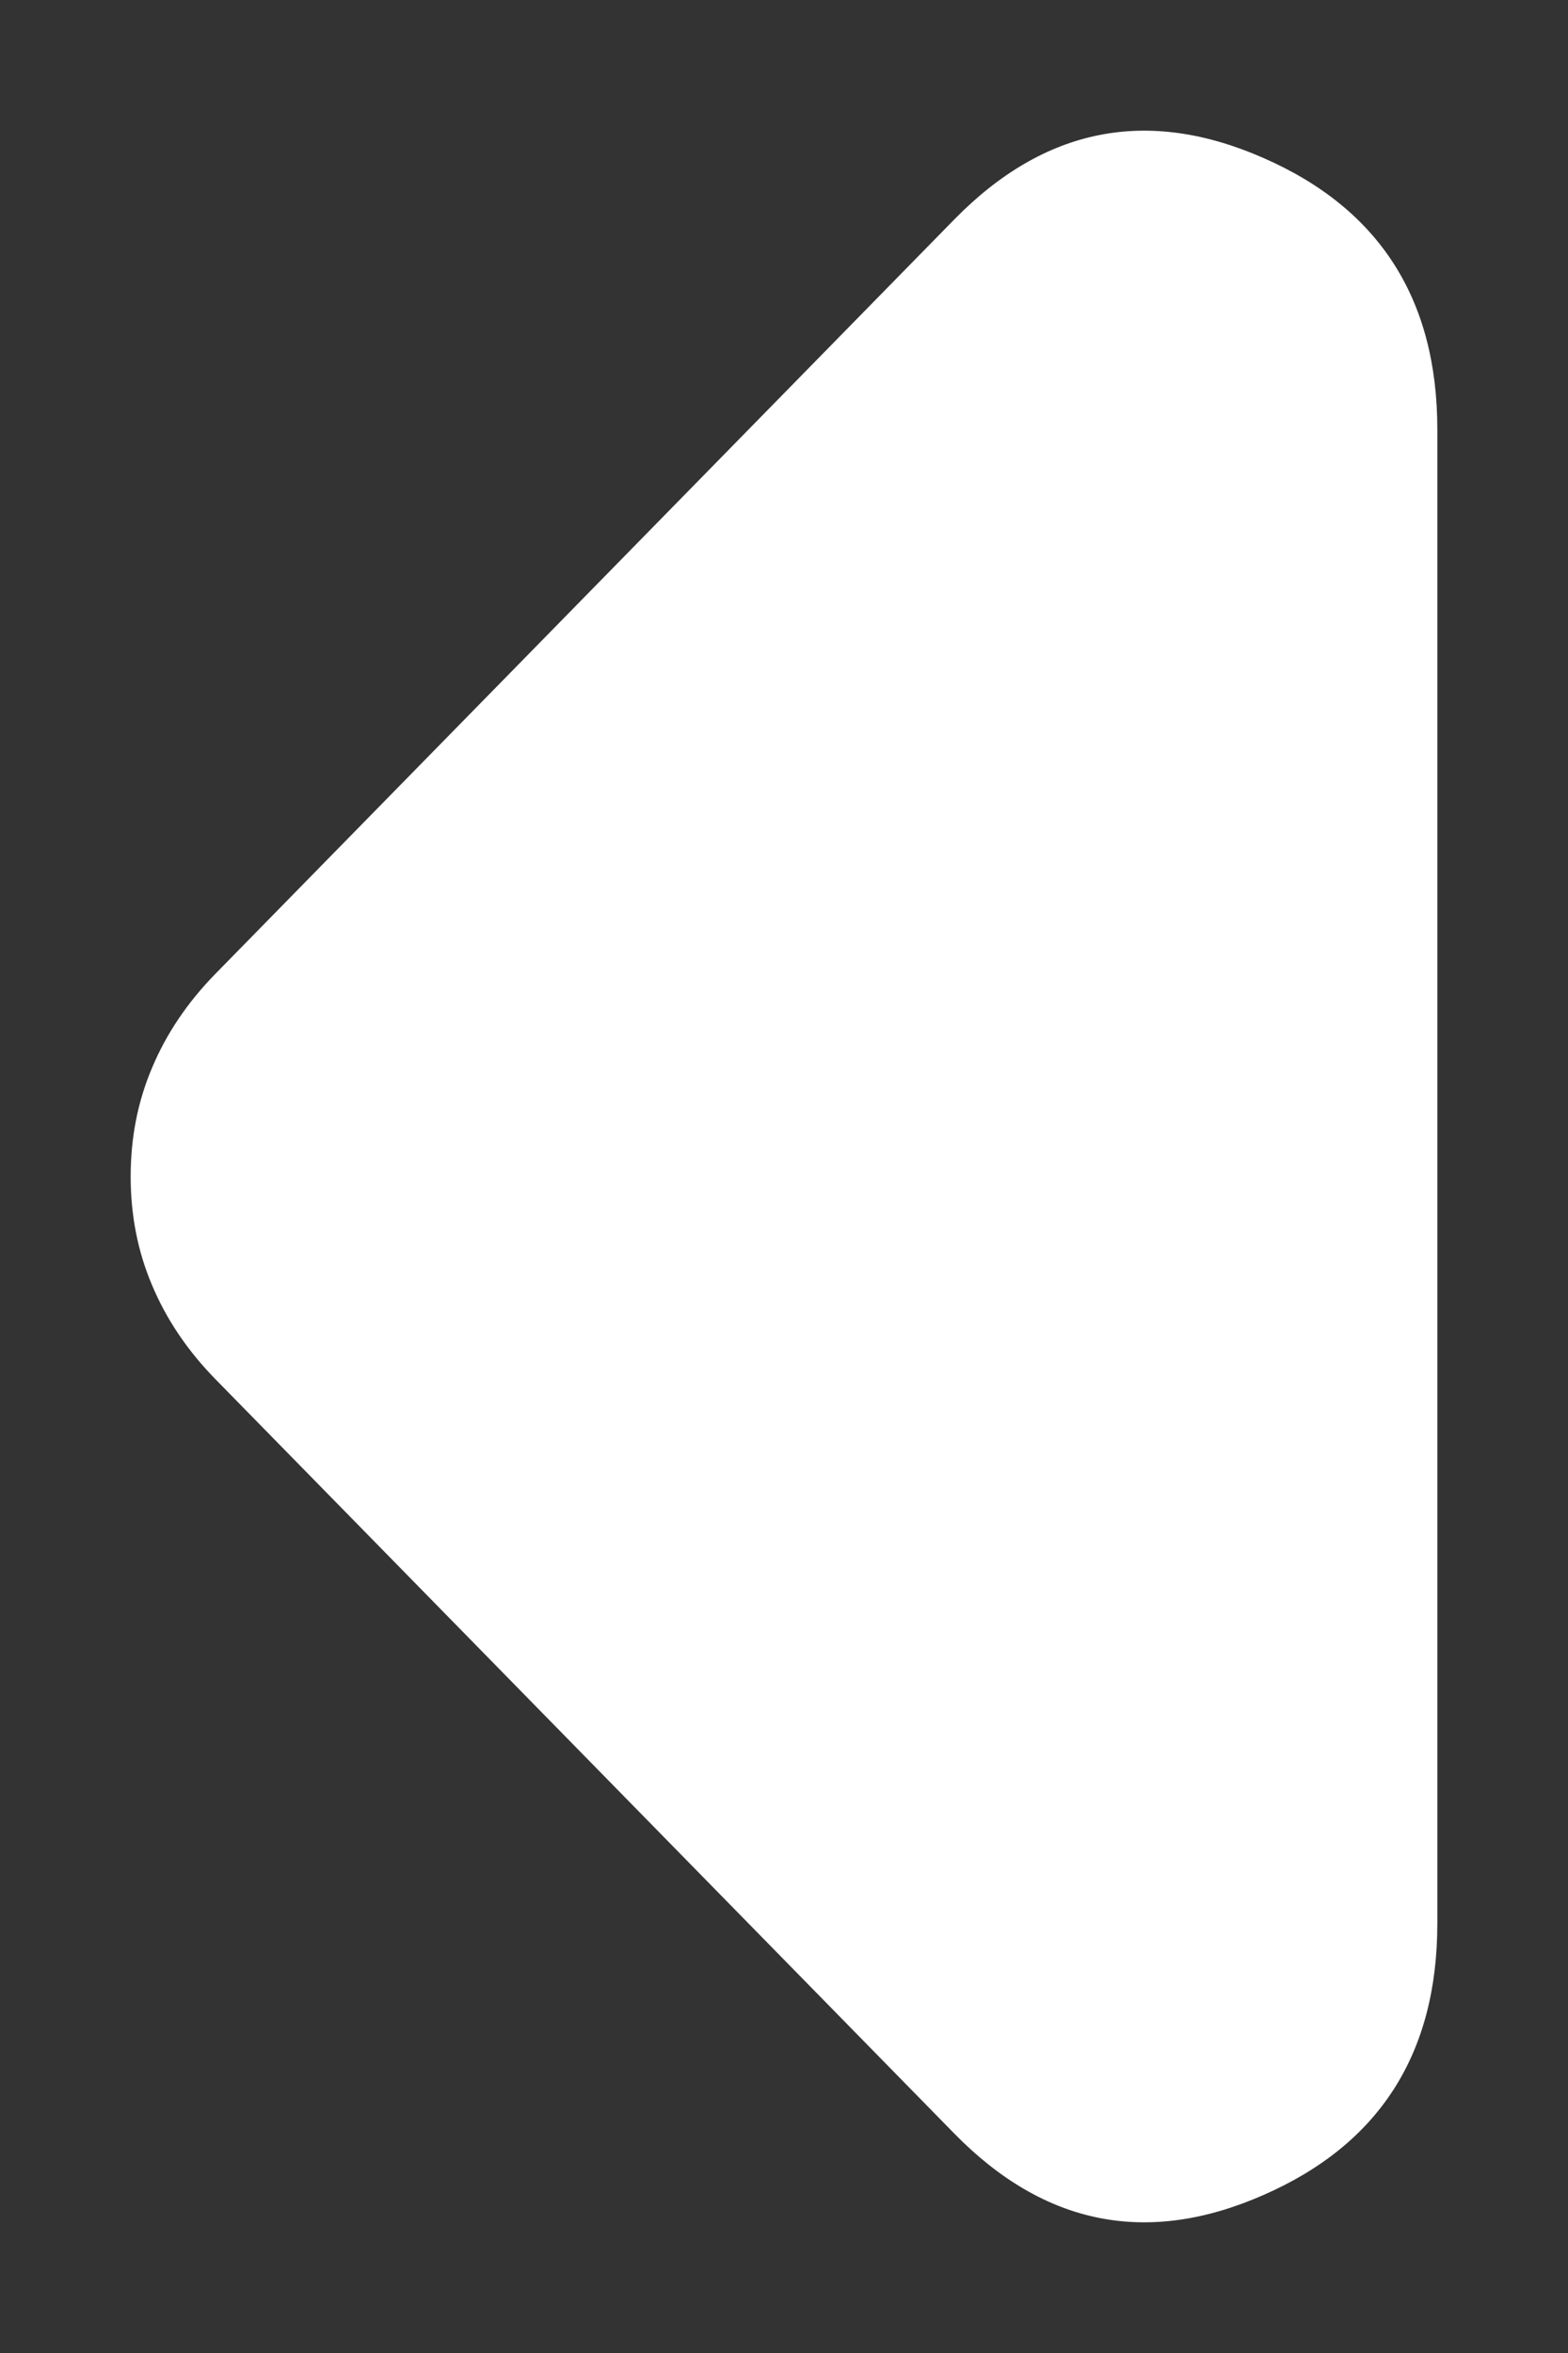 <svg width="6" height="9" viewBox="0 0 6 9" fill="none" xmlns="http://www.w3.org/2000/svg">
<rect x="0" y="0" width="6" height="9" fill="#333333" stroke="none"/>
<path d="M3.652 8.161C3.996 8.512 4.39 8.591 4.834 8.396C5.278 8.202 5.5 7.856 5.5 7.357V1.643C5.5 1.144 5.278 0.798 4.834 0.604C4.39 0.409 3.996 0.488 3.652 0.839L0.826 3.723C0.717 3.834 0.636 3.955 0.582 4.084C0.527 4.213 0.5 4.352 0.5 4.5C0.5 4.648 0.527 4.787 0.582 4.916C0.636 5.045 0.717 5.166 0.826 5.277L3.652 8.161Z" fill="white"/>
</svg>
